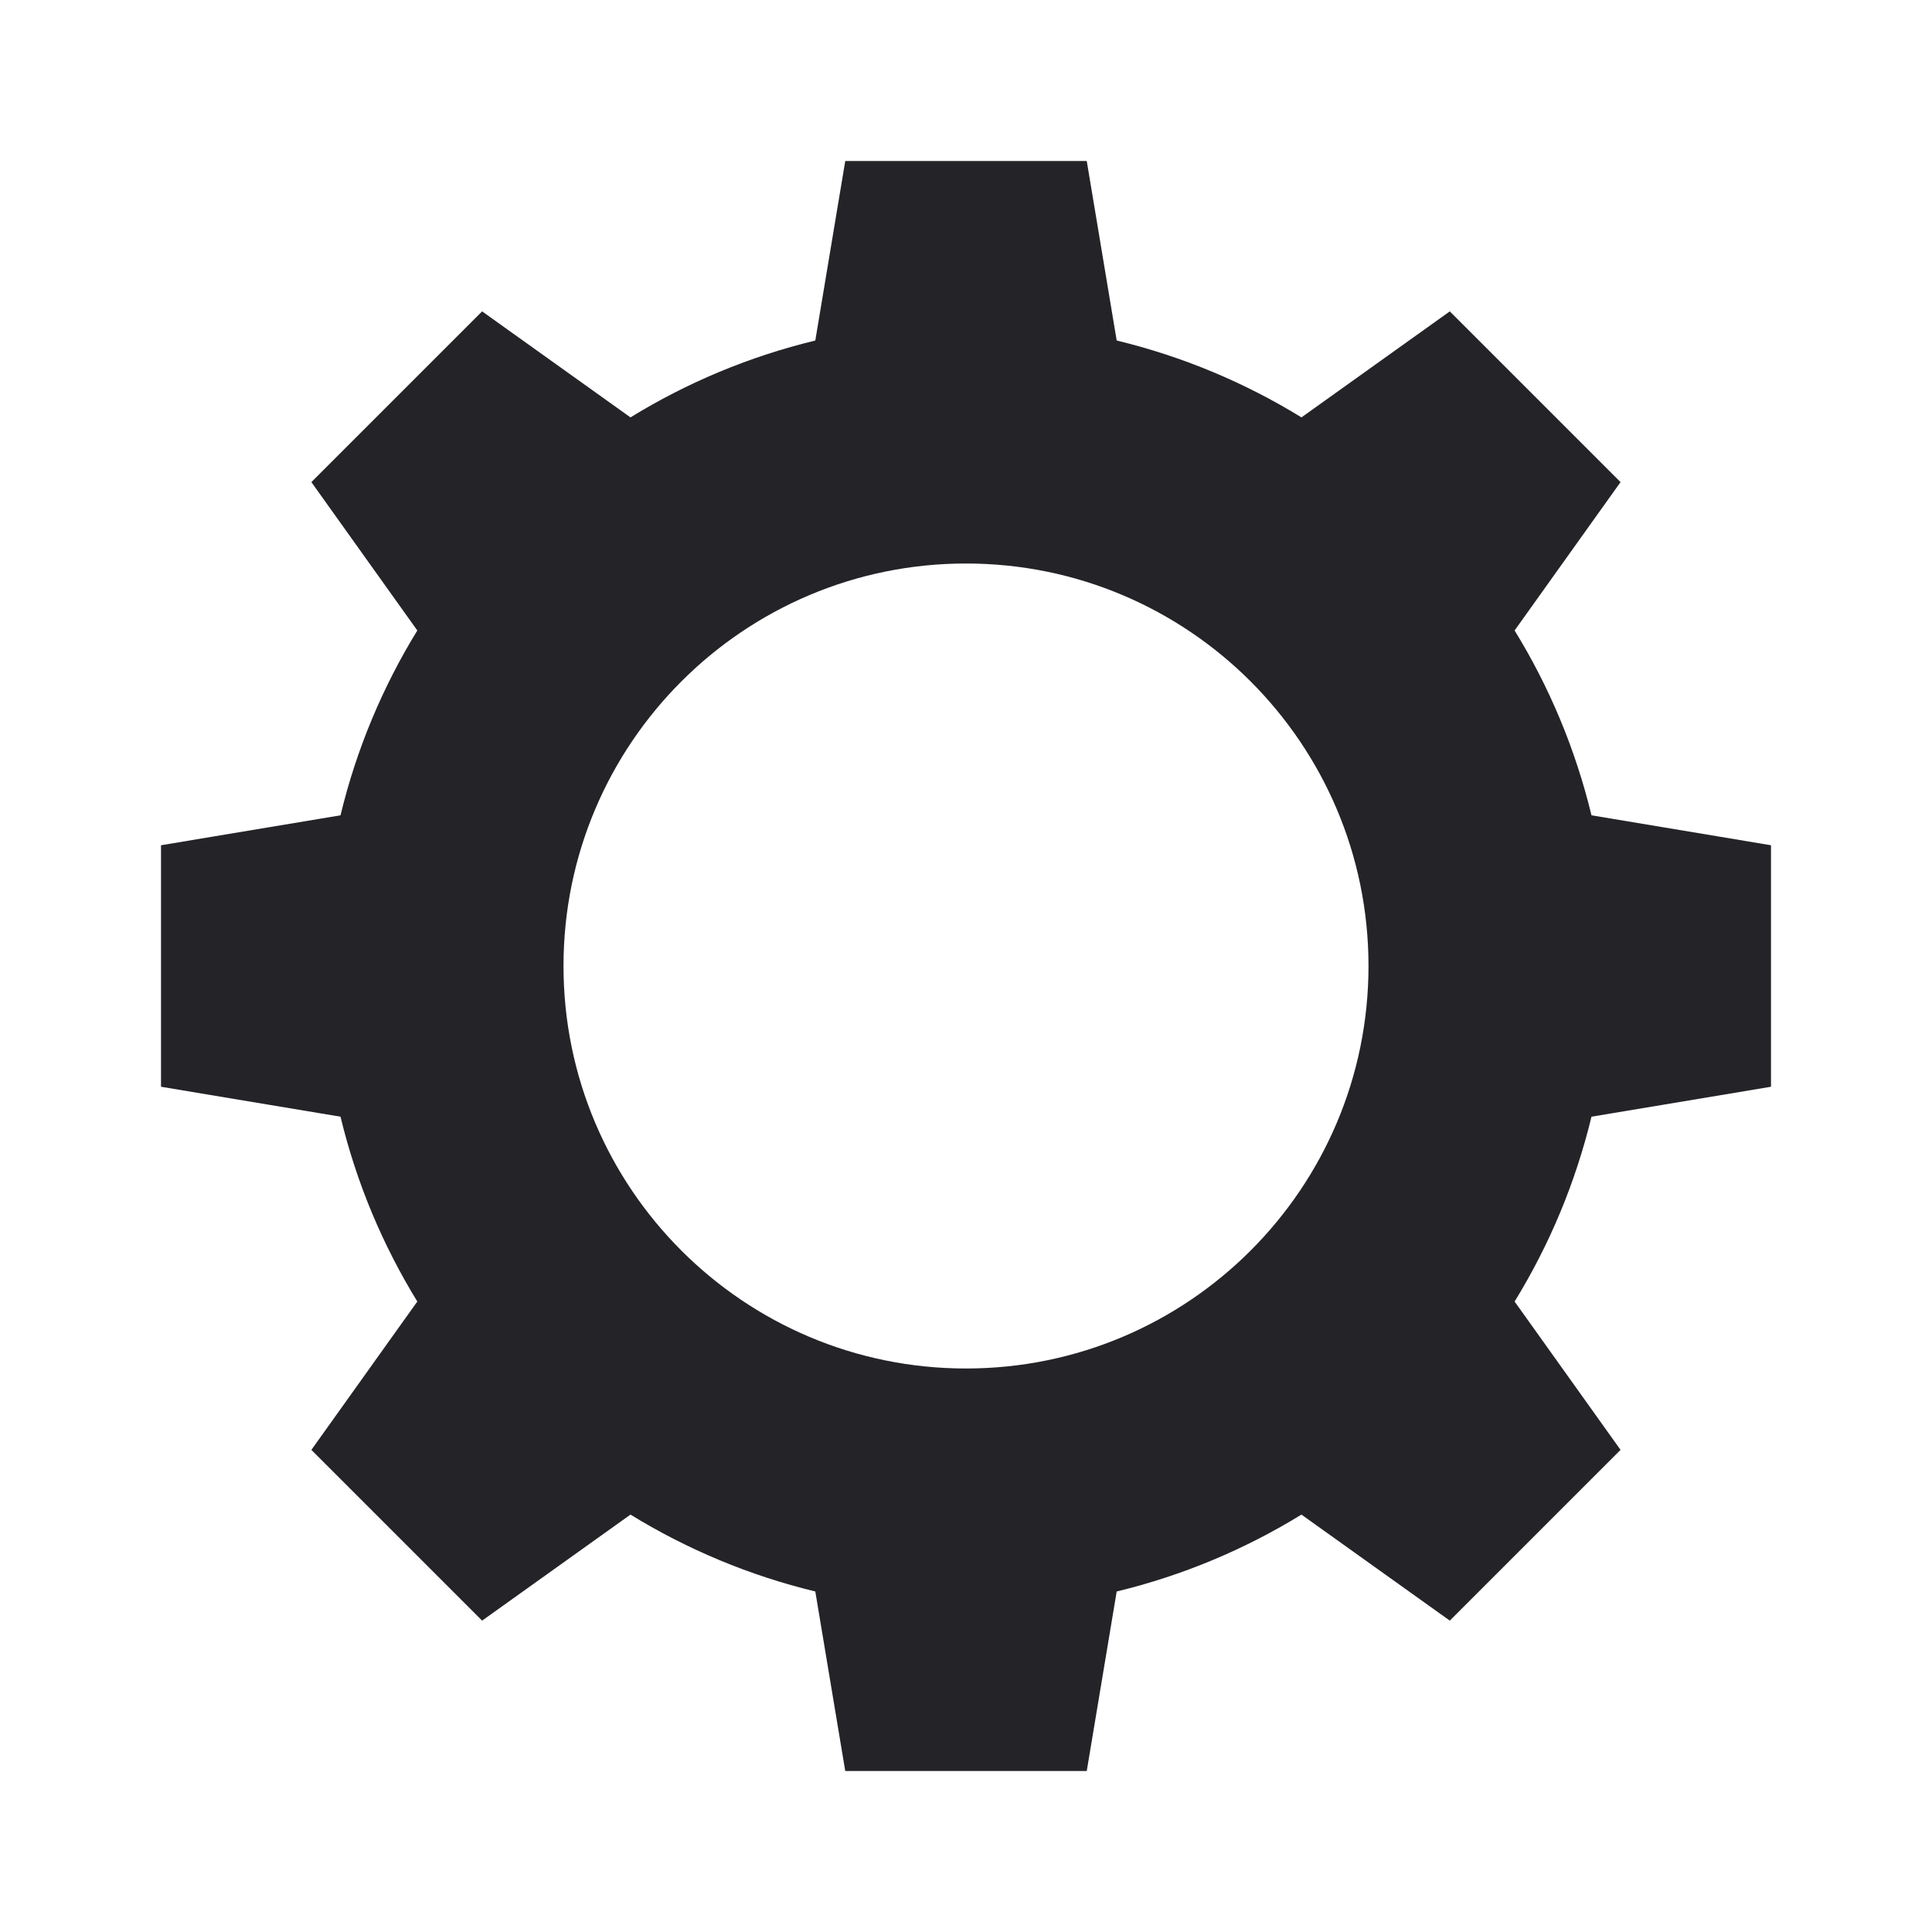 <svg width="24" height="24" viewBox="0 0 24 24" fill="none" xmlns="http://www.w3.org/2000/svg">
<g id="settings">
<path id="Fill 1" fill-rule="evenodd" clip-rule="evenodd" d="M7 12C7 9.239 9.239 7 12 7C14.761 7 17 9.239 17 12C17 14.761 14.761 17 12 17C9.239 17 7 14.761 7 12ZM22 13.5V10.5L19.77 10.128C19.571 9.306 19.247 8.534 18.815 7.832L20.131 5.989L18.01 3.868L16.167 5.185C15.465 4.753 14.694 4.429 13.872 4.23L13.5 2H10.5L10.128 4.23C9.306 4.429 8.534 4.753 7.832 5.185L5.989 3.868L3.868 5.989L5.184 7.832C4.753 8.534 4.428 9.306 4.23 10.128L2 10.5V13.5L4.23 13.872C4.428 14.694 4.753 15.466 5.184 16.168L3.868 18.011L5.989 20.132L7.832 18.815C8.534 19.246 9.306 19.571 10.128 19.77L10.5 22H13.5L13.872 19.77C14.694 19.571 15.465 19.246 16.167 18.815L18.01 20.132L20.131 18.011L18.815 16.168C19.247 15.466 19.571 14.694 19.77 13.872L22 13.5Z" fill="#242428"/>
</g>
</svg>
